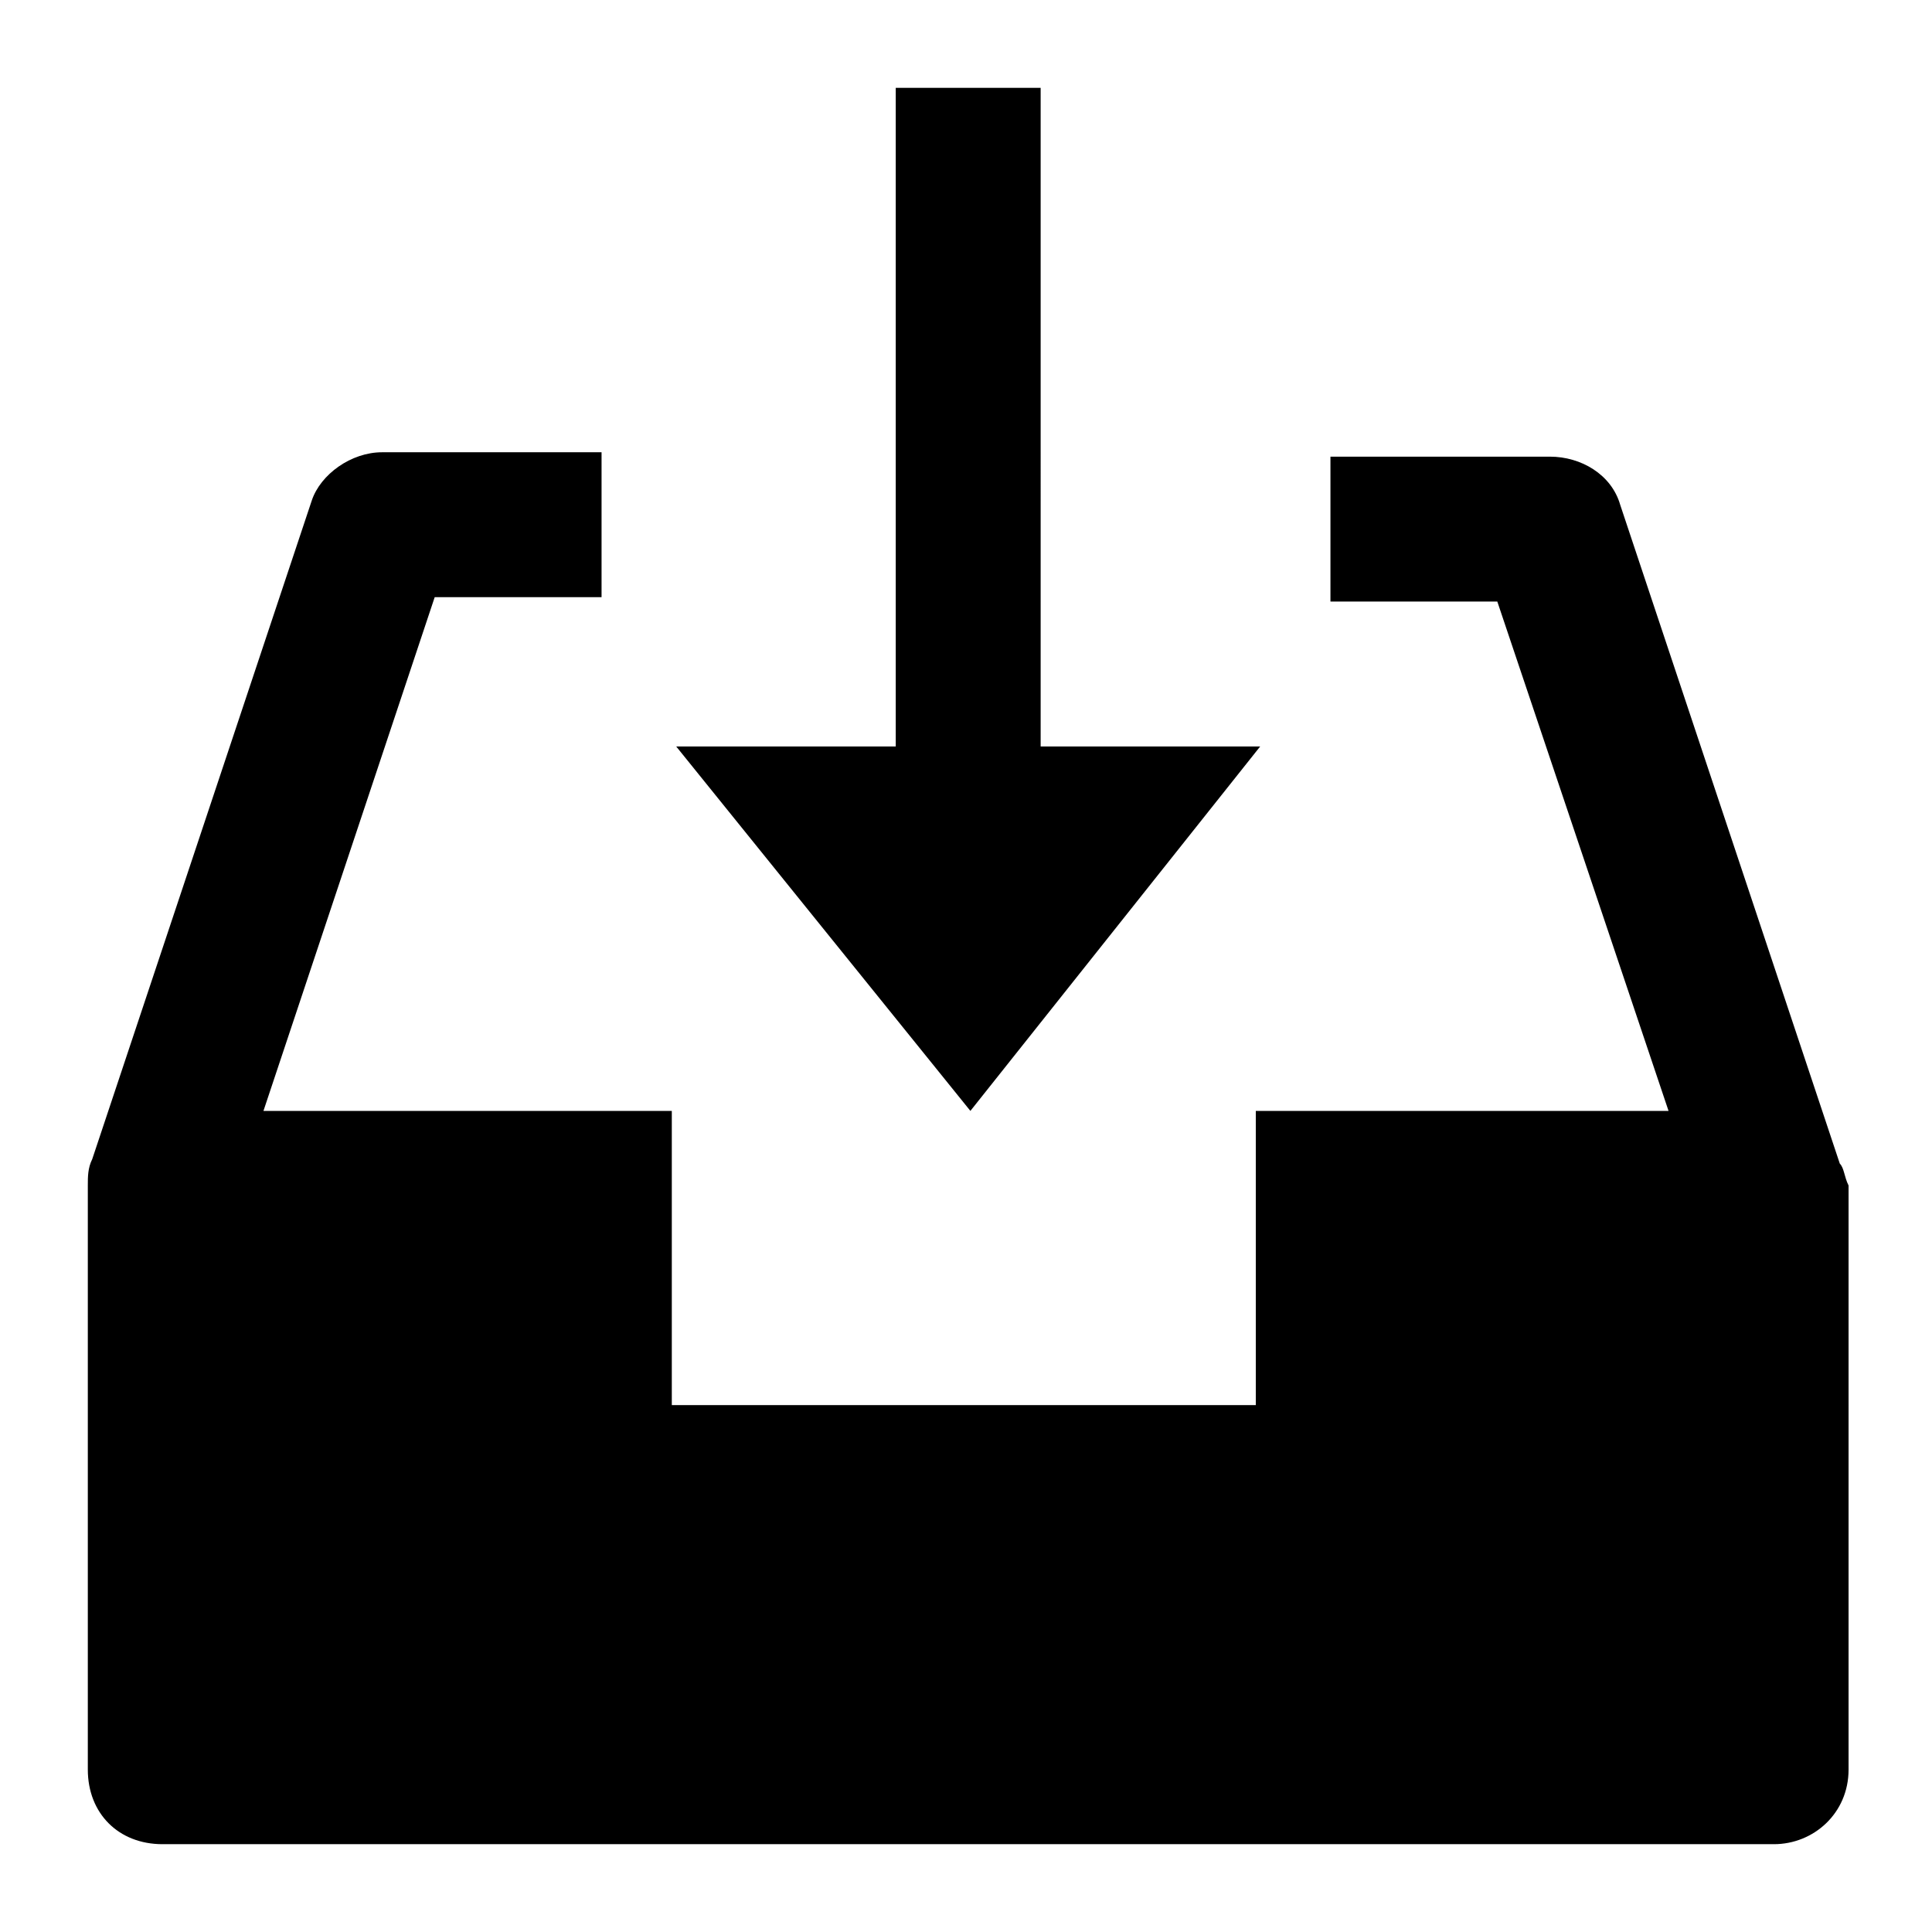 <?xml version="1.0" encoding="utf-8"?>
<svg version="1.1" id="Ebene_1" xmlns="http://www.w3.org/2000/svg" xmlns:xlink="http://www.w3.org/1999/xlink" x="0px" y="0px"
	 viewBox="0 0 44 44" enable-background="new 0 0 44 44" xml:space="preserve">
<path d="M28.7,17h-5V2h-3.3v15h-5l6.7,8.3L28.7,17z M41.9,26.5l-5-15c-0.2-0.7-0.9-1.1-1.6-1.1h-5v3.3h3.8L38,25.3h-9.4V32H15.3
	v-6.7H6l3.9-11.7h3.8v-3.3h-5c-0.7,0-1.4,0.5-1.6,1.1l-5,15C2,26.6,2,26.8,2,27v13.3C2,41.3,2.7,42,3.7,42h36.7
	c0.9,0,1.7-0.7,1.7-1.7V27C42,26.8,42,26.6,41.9,26.5z"/>
</svg>

